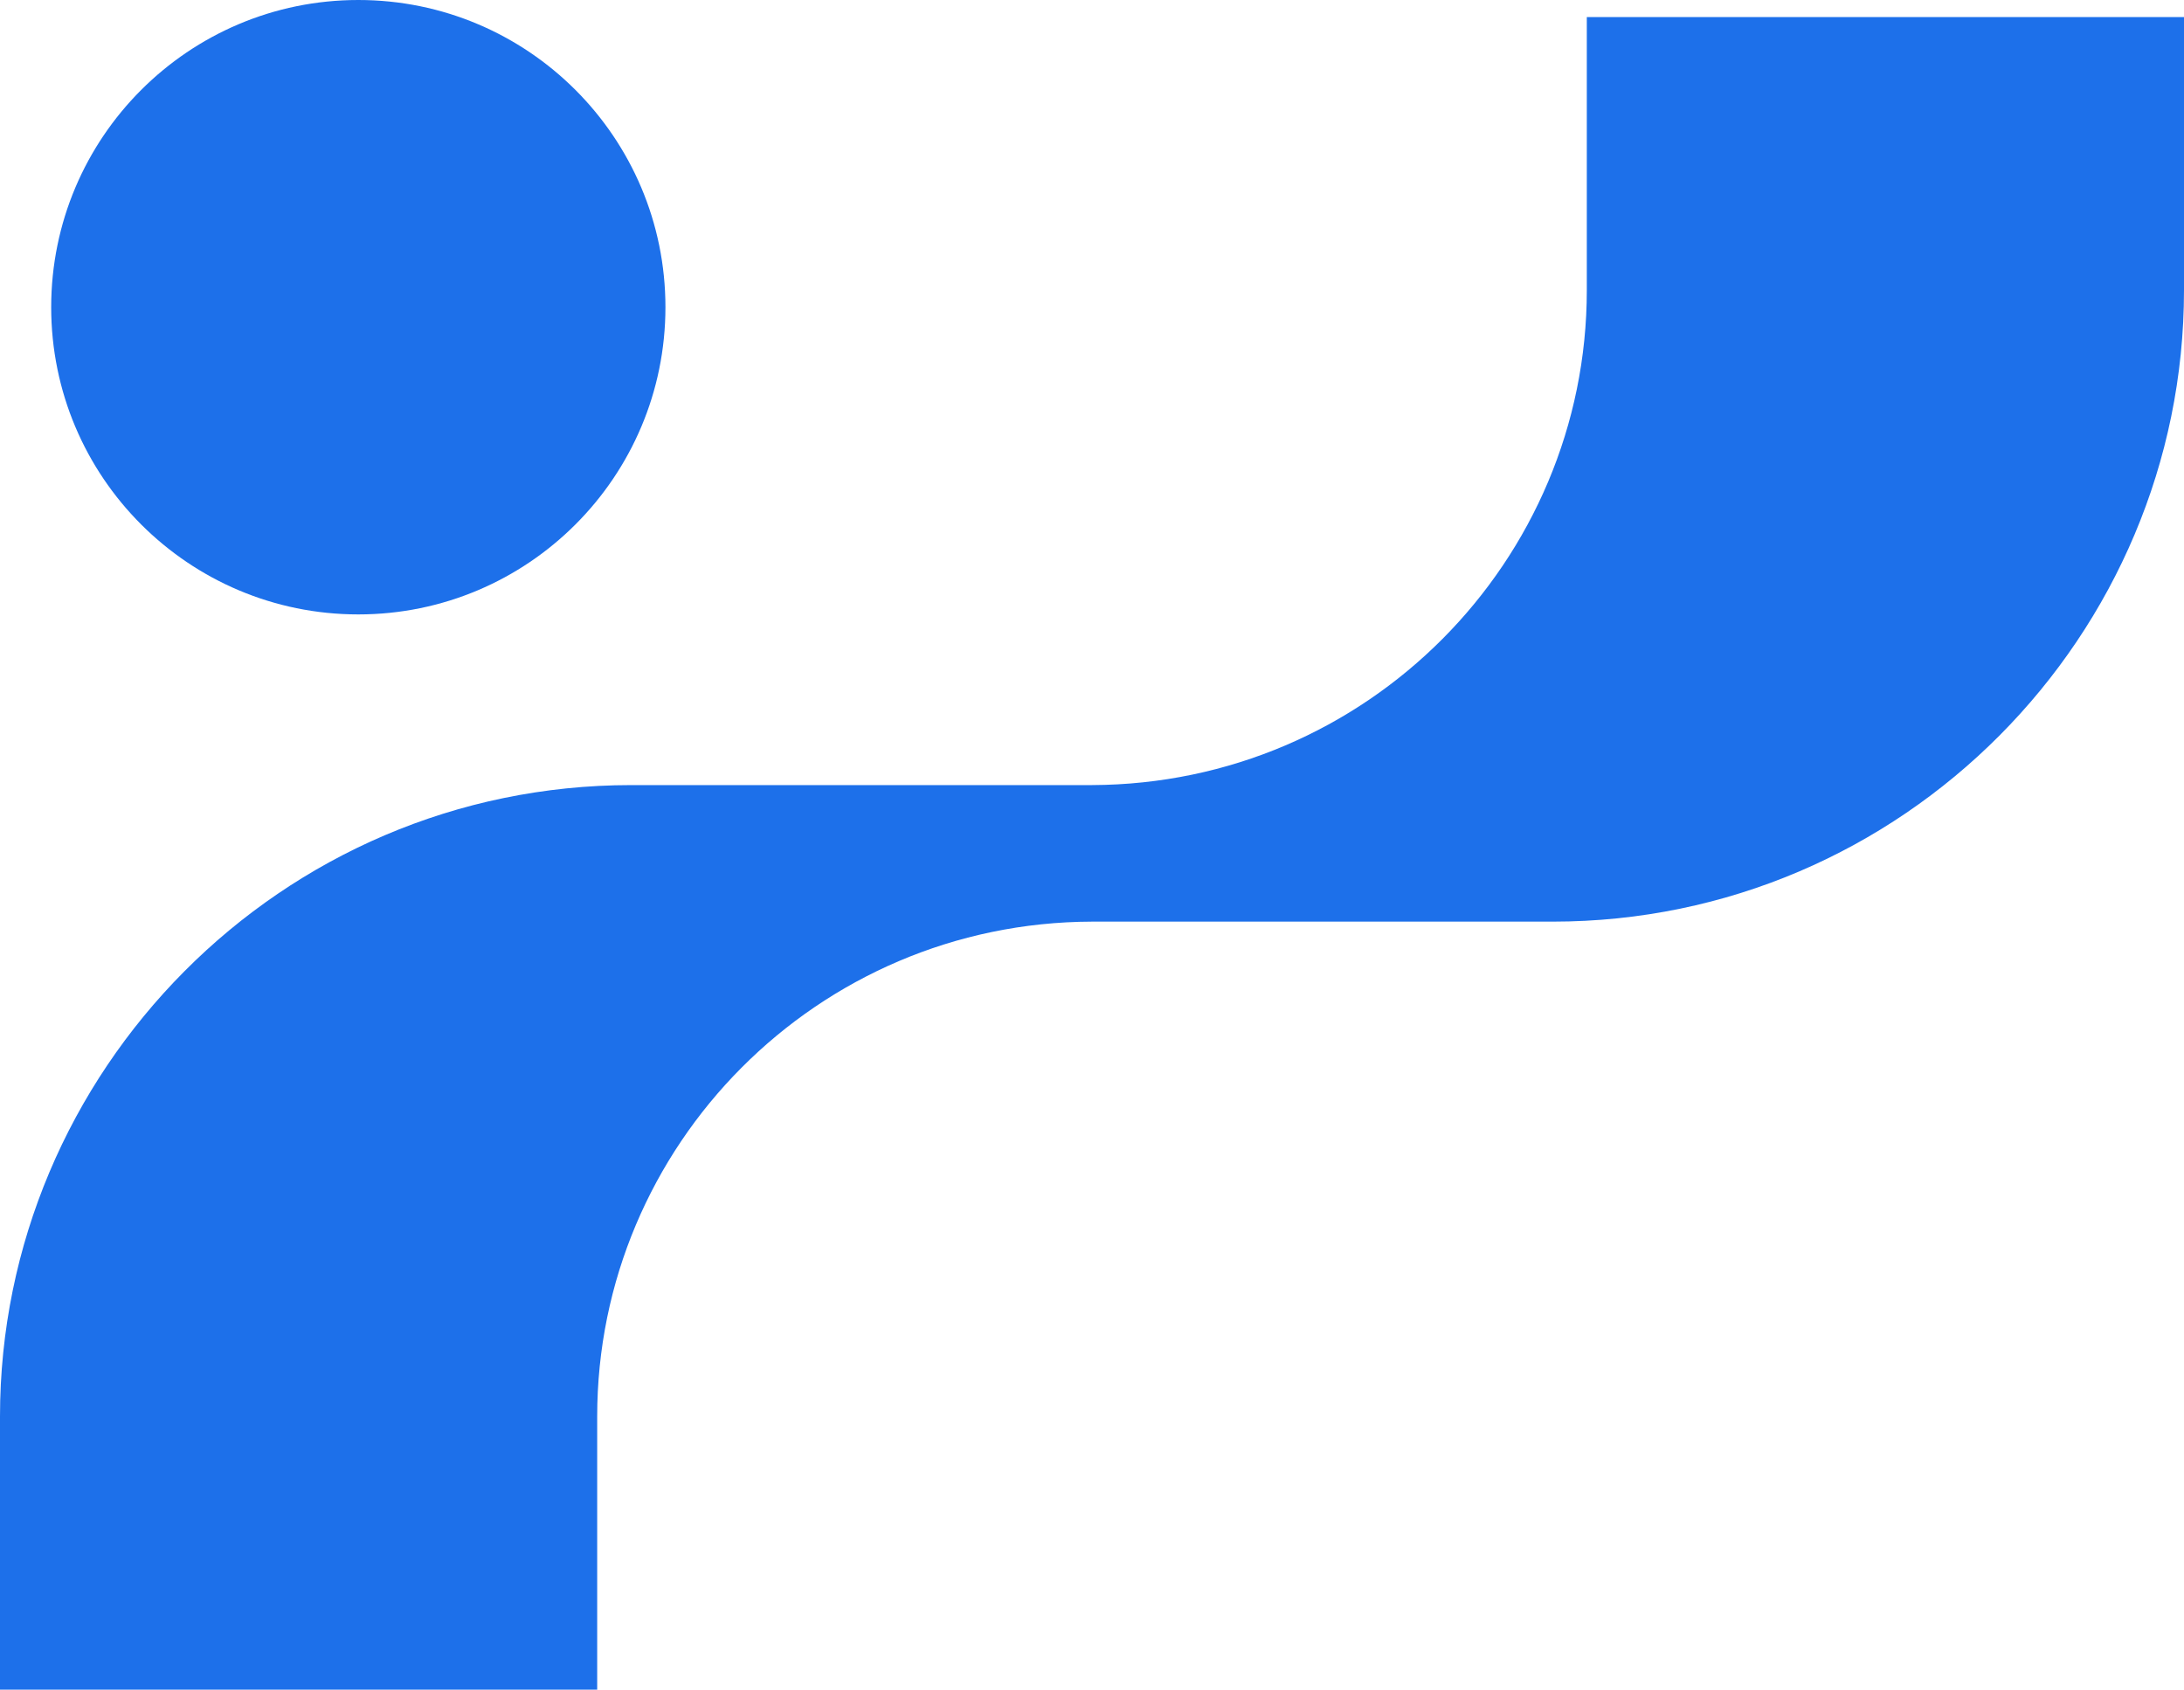 <svg width="128" height="99" viewBox="0 0 128 99" fill="none" xmlns="http://www.w3.org/2000/svg">
  <path d="M104.583 1H93V17C93 32.889 80.108 45.942 64 46H37C16.47 46 0 62.776 0 83V99H35V83C35 67.111 47.892 54.047 64 54H91C111.519 54 128 37.236 128 17V1H104.595H104.583Z" fill="#1D70EA"/>
  <path d="M21 36C30.941 36 39 27.941 39 18C39 8.059 30.941 0 21 0C11.059 0 3 8.059 3 18C3 27.941 11.059 36 21 36Z" fill="#1D70EA"/>
  </svg>

